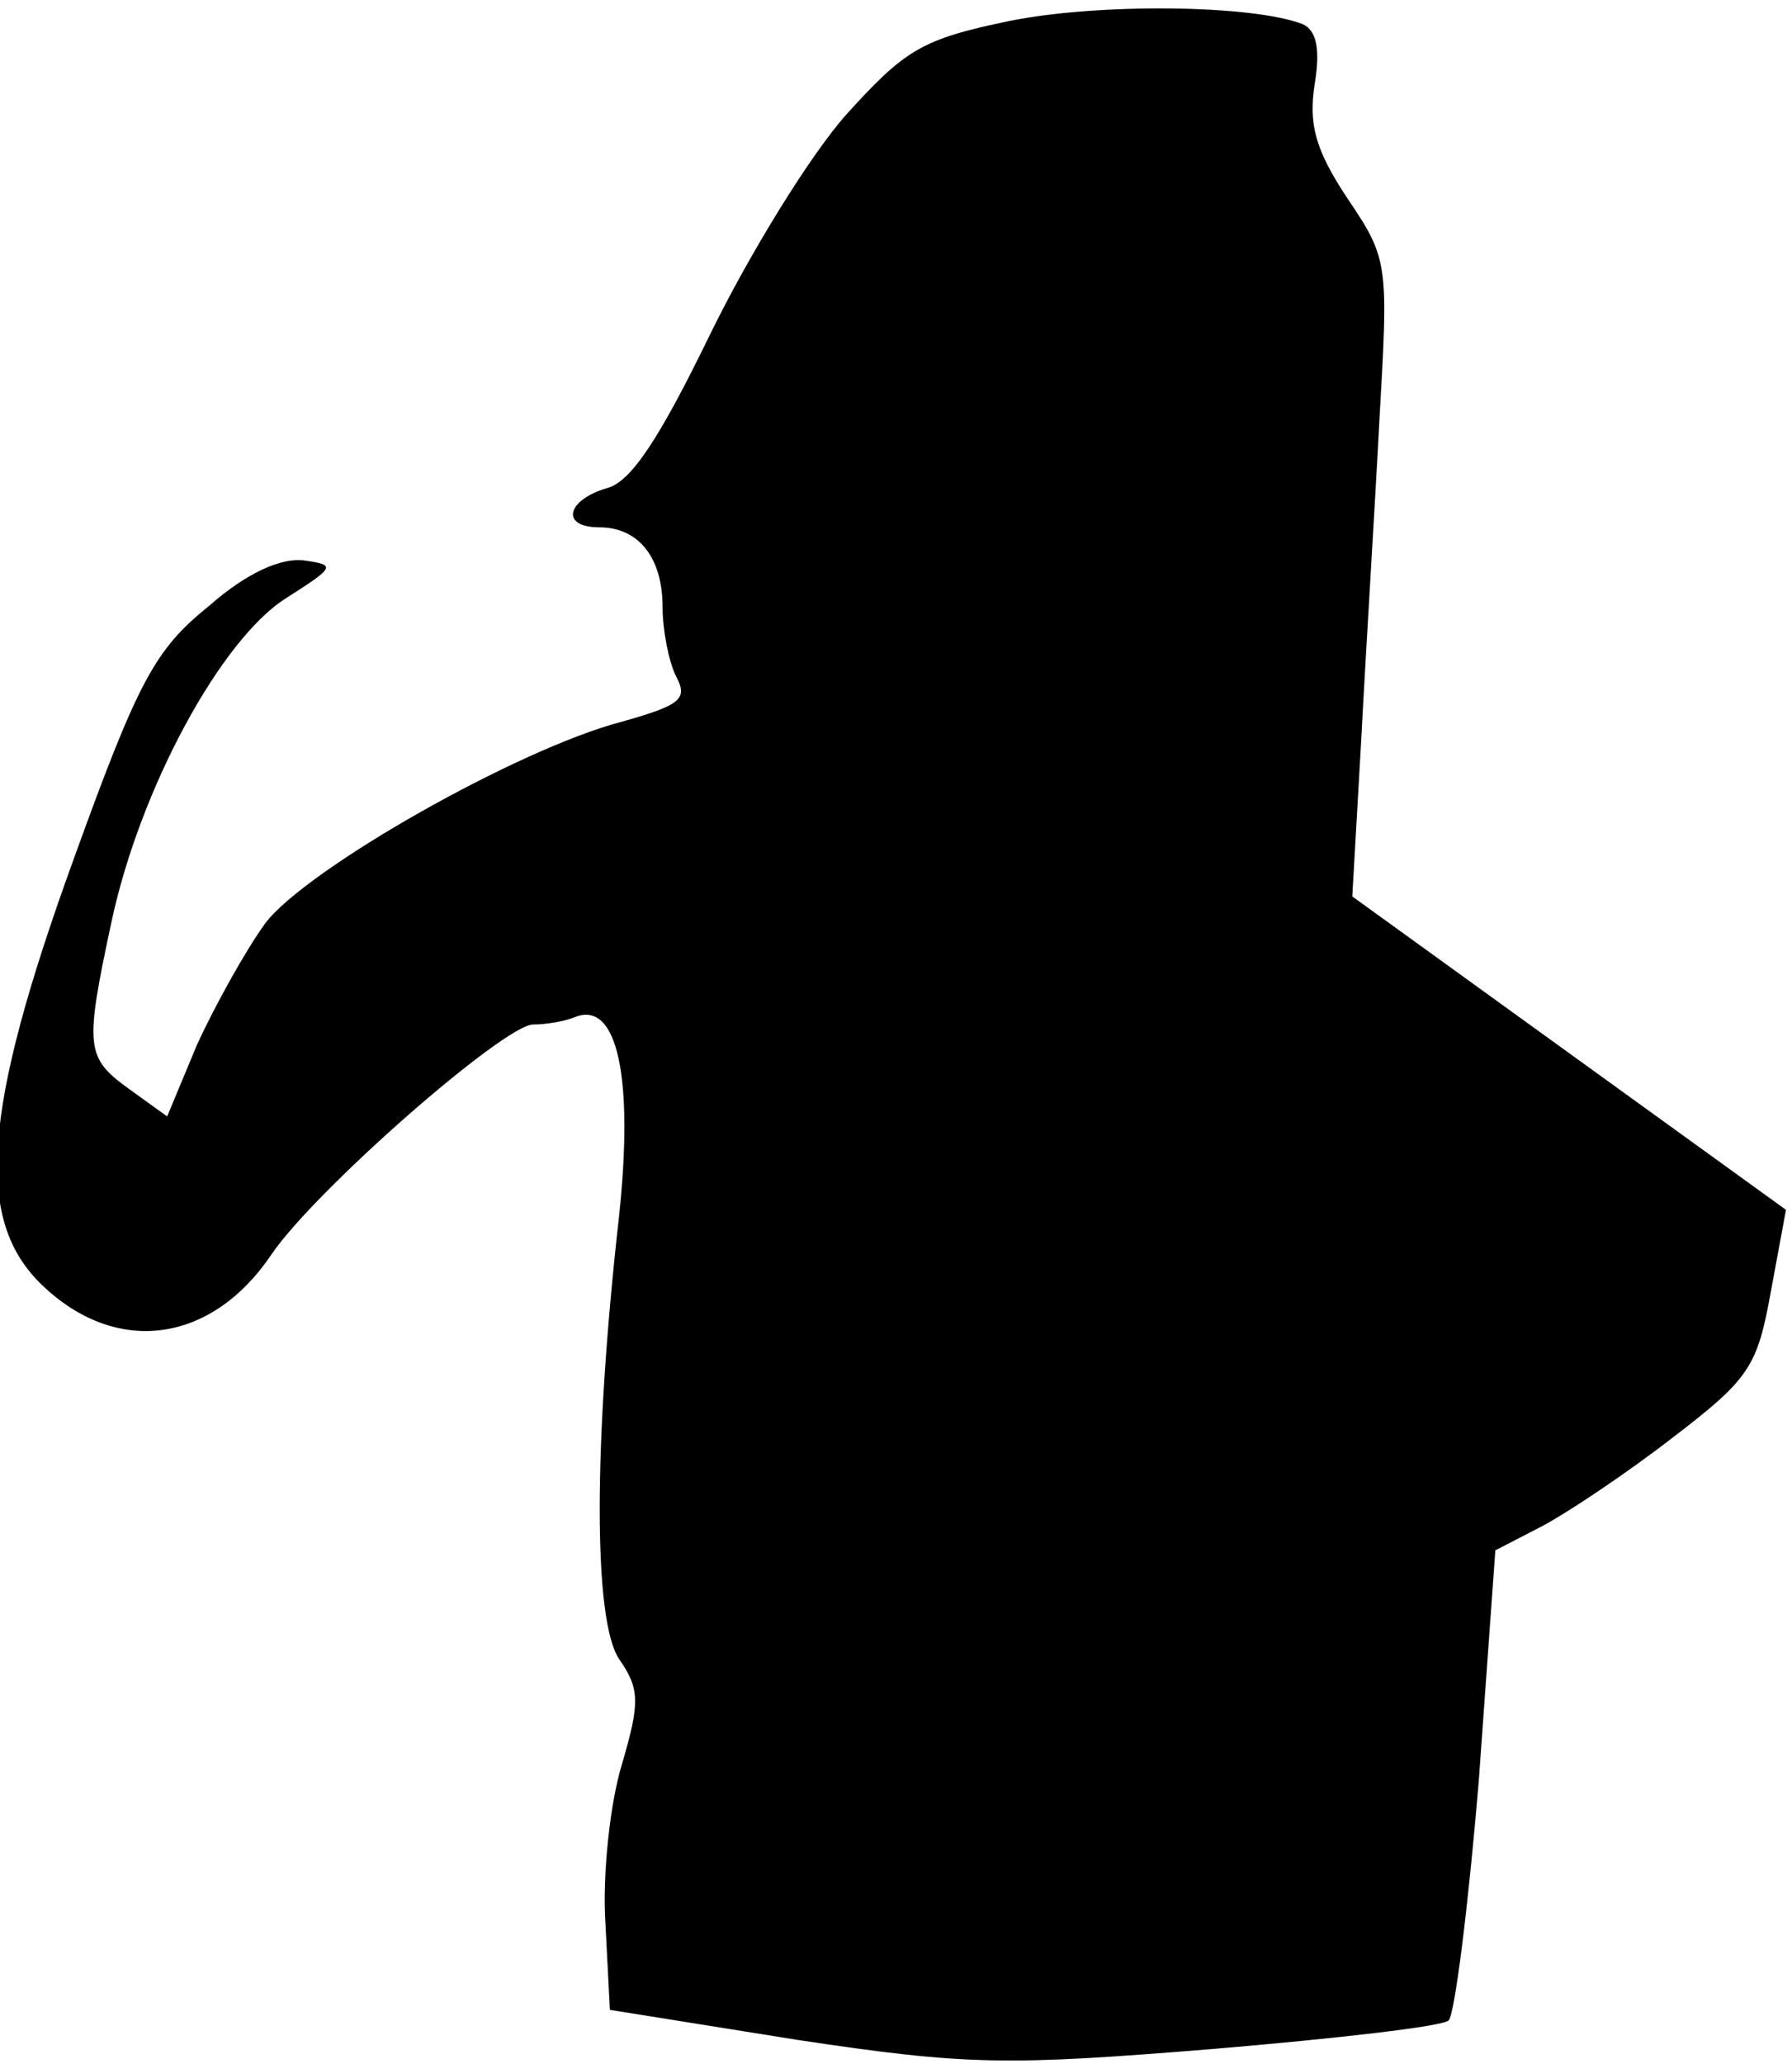 <?xml version="1.0" standalone="no"?>
<!DOCTYPE svg PUBLIC "-//W3C//DTD SVG 20010904//EN"
 "http://www.w3.org/TR/2001/REC-SVG-20010904/DTD/svg10.dtd">
<svg version="1.0" xmlns="http://www.w3.org/2000/svg"
 width="119pt" height="137pt" viewBox="0 0 119 137"
 preserveAspectRatio="xMidYMid meet">
<g transform="translate(0,137) scale(0.1,-0.1)"
fill="#000000" stroke="none">
<path fill="#000000" stroke="none" d="M670 1356 c-58 -12 -69 -19 -108 -62
-24 -27 -64 -92 -90 -145 -34 -70 -53 -99 -69 -103 -27 -8 -31 -26 -5 -26 26
0 42 -20 42 -53 0 -15 4 -36 9 -46 8 -15 3 -19 -36 -30 -69 -18 -210 -98 -237
-134 -13 -18 -33 -54 -45 -80 l-20 -48 -25 18 c-29 21 -30 27 -12 111 19 89
73 188 116 215 33 21 33 22 12 25 -15 2 -38 -8 -63 -30 -36 -29 -47 -49 -90
-168 -61 -168 -66 -240 -21 -283 49 -47 112 -39 152 20 29 43 155 153 174 153
8 0 21 2 28 5 28 11 39 -40 29 -133 -17 -151 -17 -267 0 -293 14 -20 14 -29 2
-70 -8 -26 -13 -74 -11 -105 l3 -58 125 -20 c113 -17 139 -17 275 -6 83 7 153
15 157 19 4 4 13 75 20 159 l11 153 31 16 c17 9 56 35 87 59 51 39 56 47 65
97 l10 54 -144 104 -144 104 6 105 c3 58 9 153 12 211 6 104 6 107 -21 147
-22 33 -26 50 -22 76 4 24 1 36 -8 40 -34 13 -136 14 -195 2z"/>
</g>
</svg>
